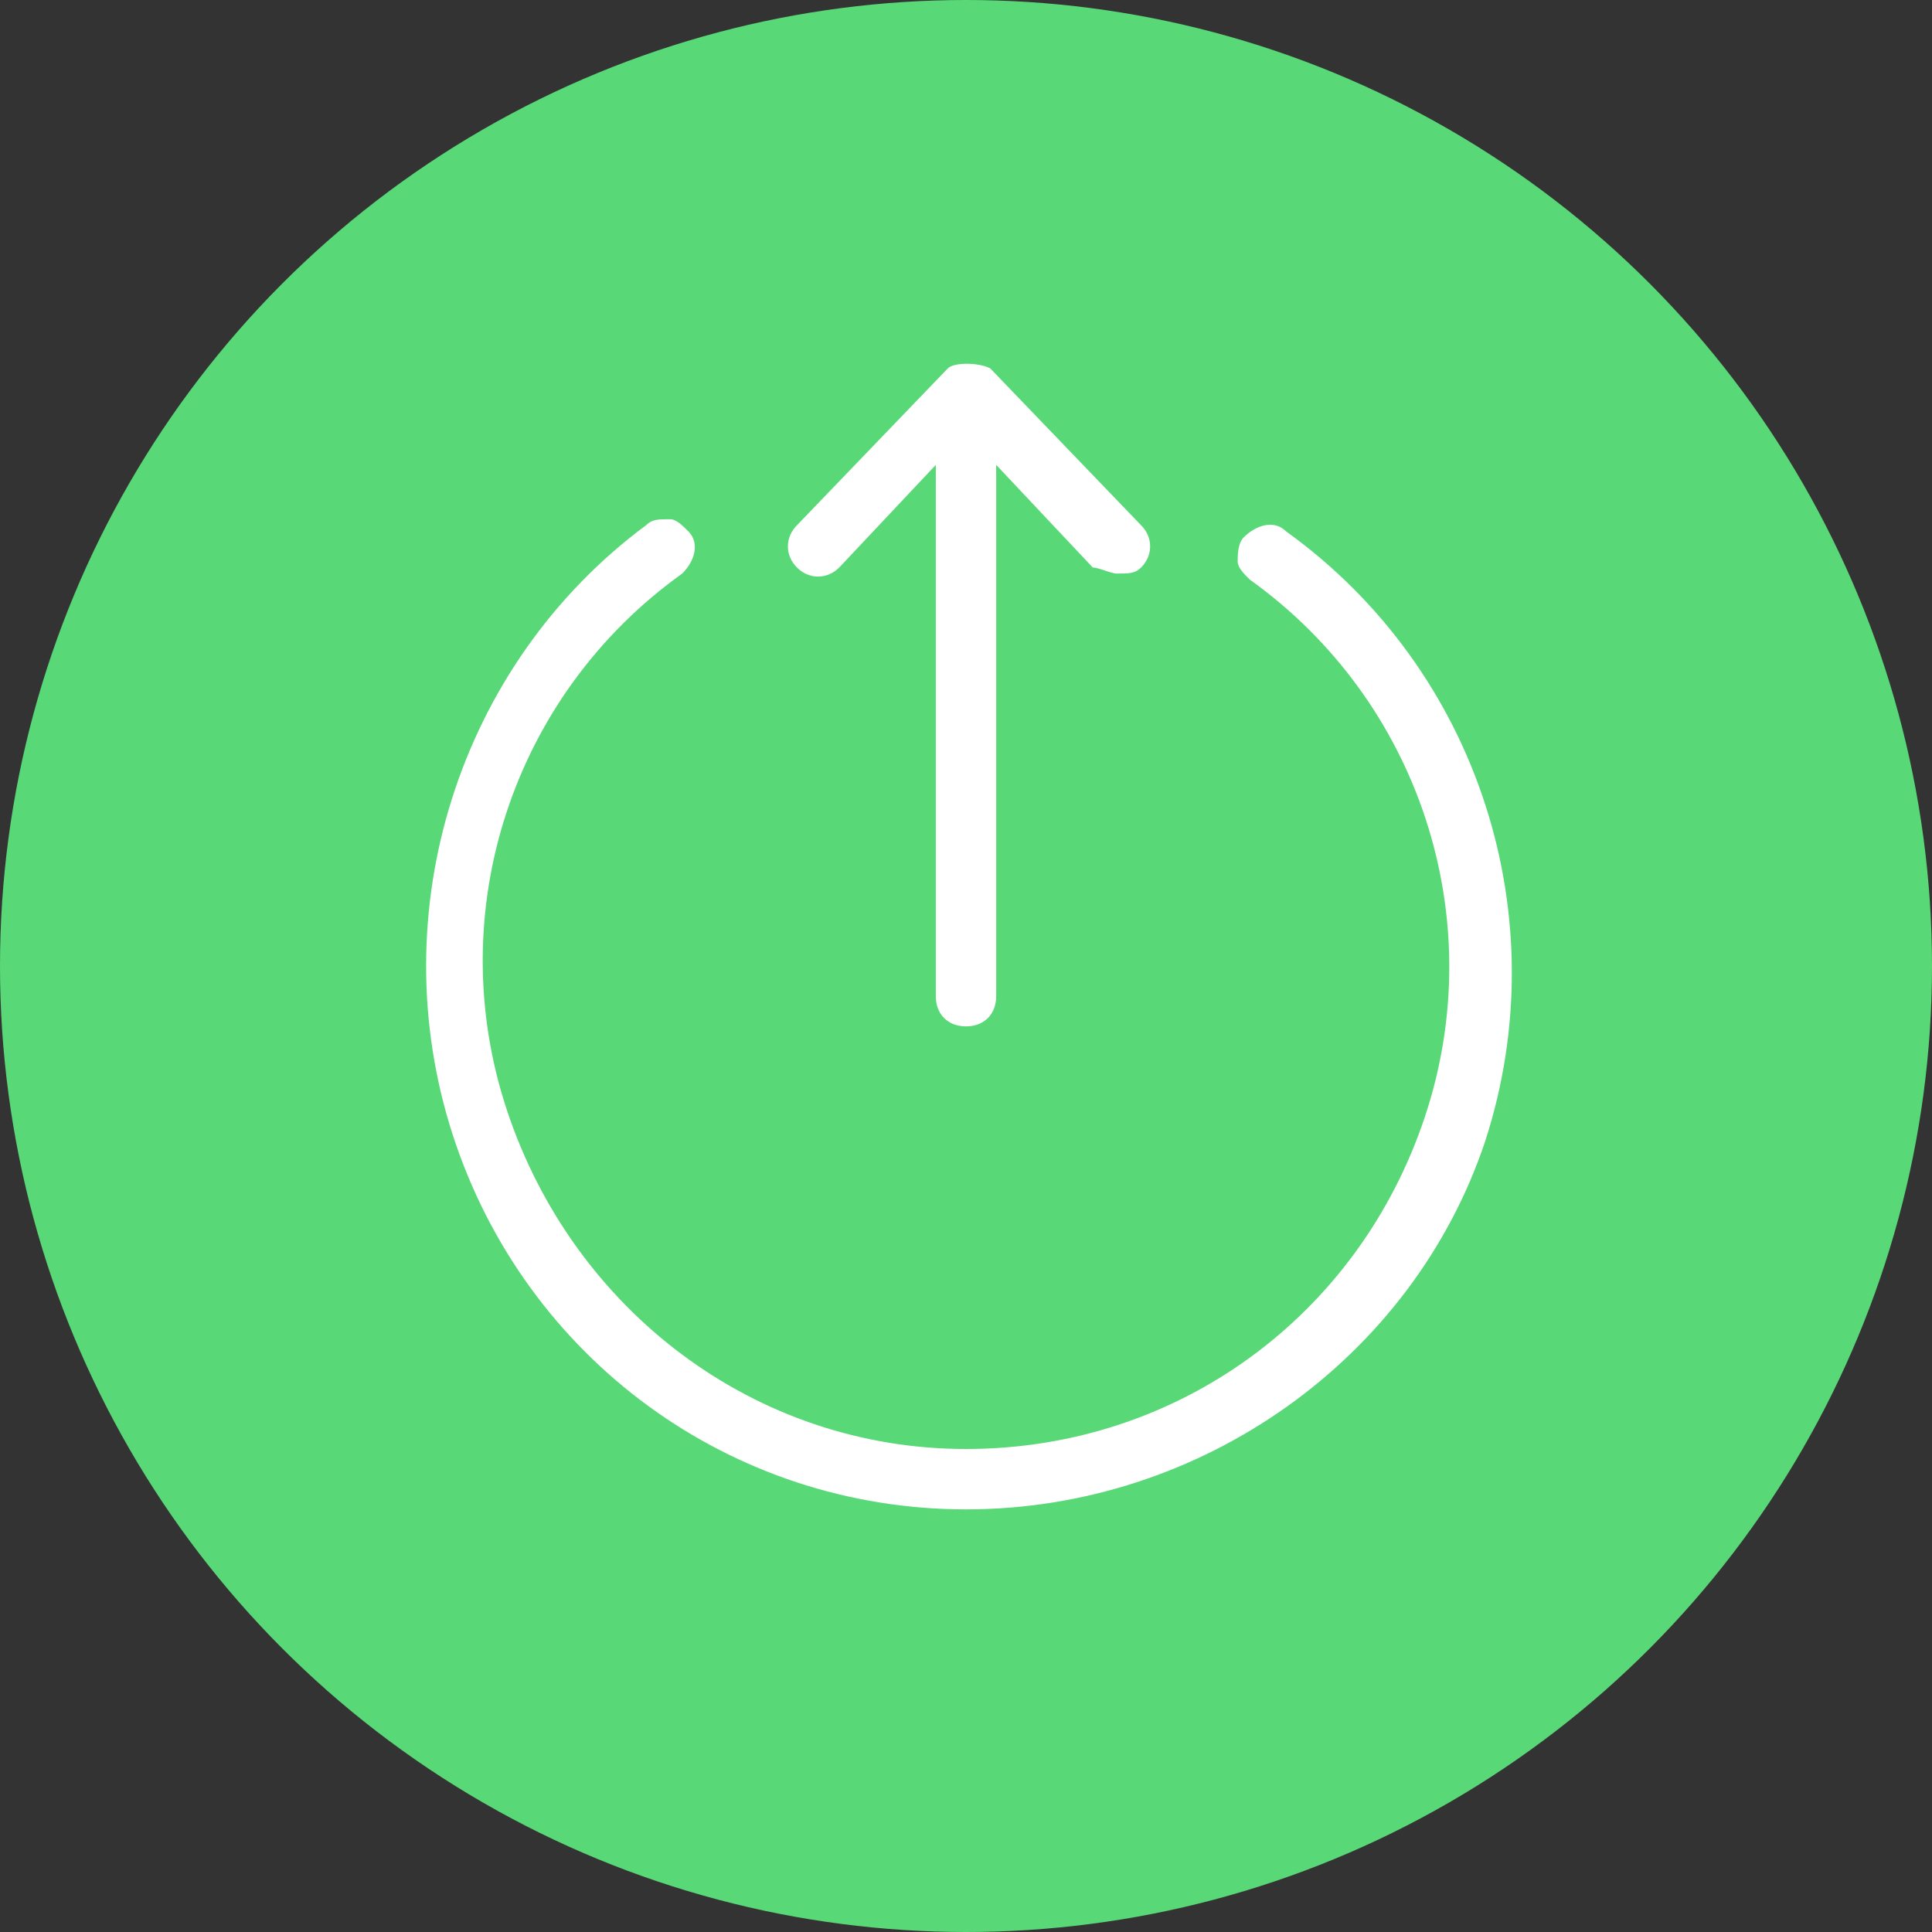 <?xml version="1.0" encoding="utf-8"?>
<!-- Generator: Adobe Illustrator 23.0.1, SVG Export Plug-In . SVG Version: 6.00 Build 0)  -->
<svg version="1.1" id="图层_1" xmlns="http://www.w3.org/2000/svg" xmlns:xlink="http://www.w3.org/1999/xlink" x="0px" y="0px"
	 viewBox="0 0 32 32" style="enable-background:new 0 0 32 32;" xml:space="preserve">
<rect x="0" y="0" width="32" height="32" fill="#333333" stroke="none"/>
<style type="text/css">
	.st0{fill-rule:evenodd;clip-rule:evenodd;fill:#59D877;}
	.st1{fill-rule:evenodd;clip-rule:evenodd;fill:#FFFFFF;}
</style>
<title>ic_leasing_start</title>
<desc>Created with Sketch.</desc>
<circle id="Oval-2" class="st0" cx="16" cy="16" r="16"/>
<path id="Shape" class="st1" d="M16,25c-3.9,0-7.3-2.5-8.5-6.2S7.6,11,10.7,8.7c0.1-0.1,0.2-0.1,0.4-0.1c0.1,0,0.2,0.1,0.3,0.2
	c0.2,0.2,0.1,0.5-0.1,0.7c-2.8,2-4,5.6-2.9,8.9S12.5,24,16,24s6.5-2.2,7.6-5.5s-0.1-6.9-2.9-8.9c-0.1-0.1-0.2-0.2-0.2-0.3
	s0-0.3,0.1-0.4c0.2-0.2,0.5-0.3,0.7-0.1c3.2,2.3,4.5,6.4,3.3,10.1C23.4,22.5,19.9,25,16,25z M16.4,6.1l2.5,2.6
	c0.2,0.2,0.2,0.5,0,0.7c-0.1,0.1-0.2,0.1-0.4,0.1c-0.1,0-0.3-0.1-0.4-0.1l-1.6-1.7v8.8c0,0.3-0.2,0.5-0.5,0.5
	c-0.3,0-0.5-0.2-0.5-0.5V7.7l-1.6,1.7c-0.2,0.2-0.5,0.2-0.7,0s-0.2-0.5,0-0.7l2.5-2.6C15.8,6,16.2,6,16.4,6.1z"/>
</svg>
